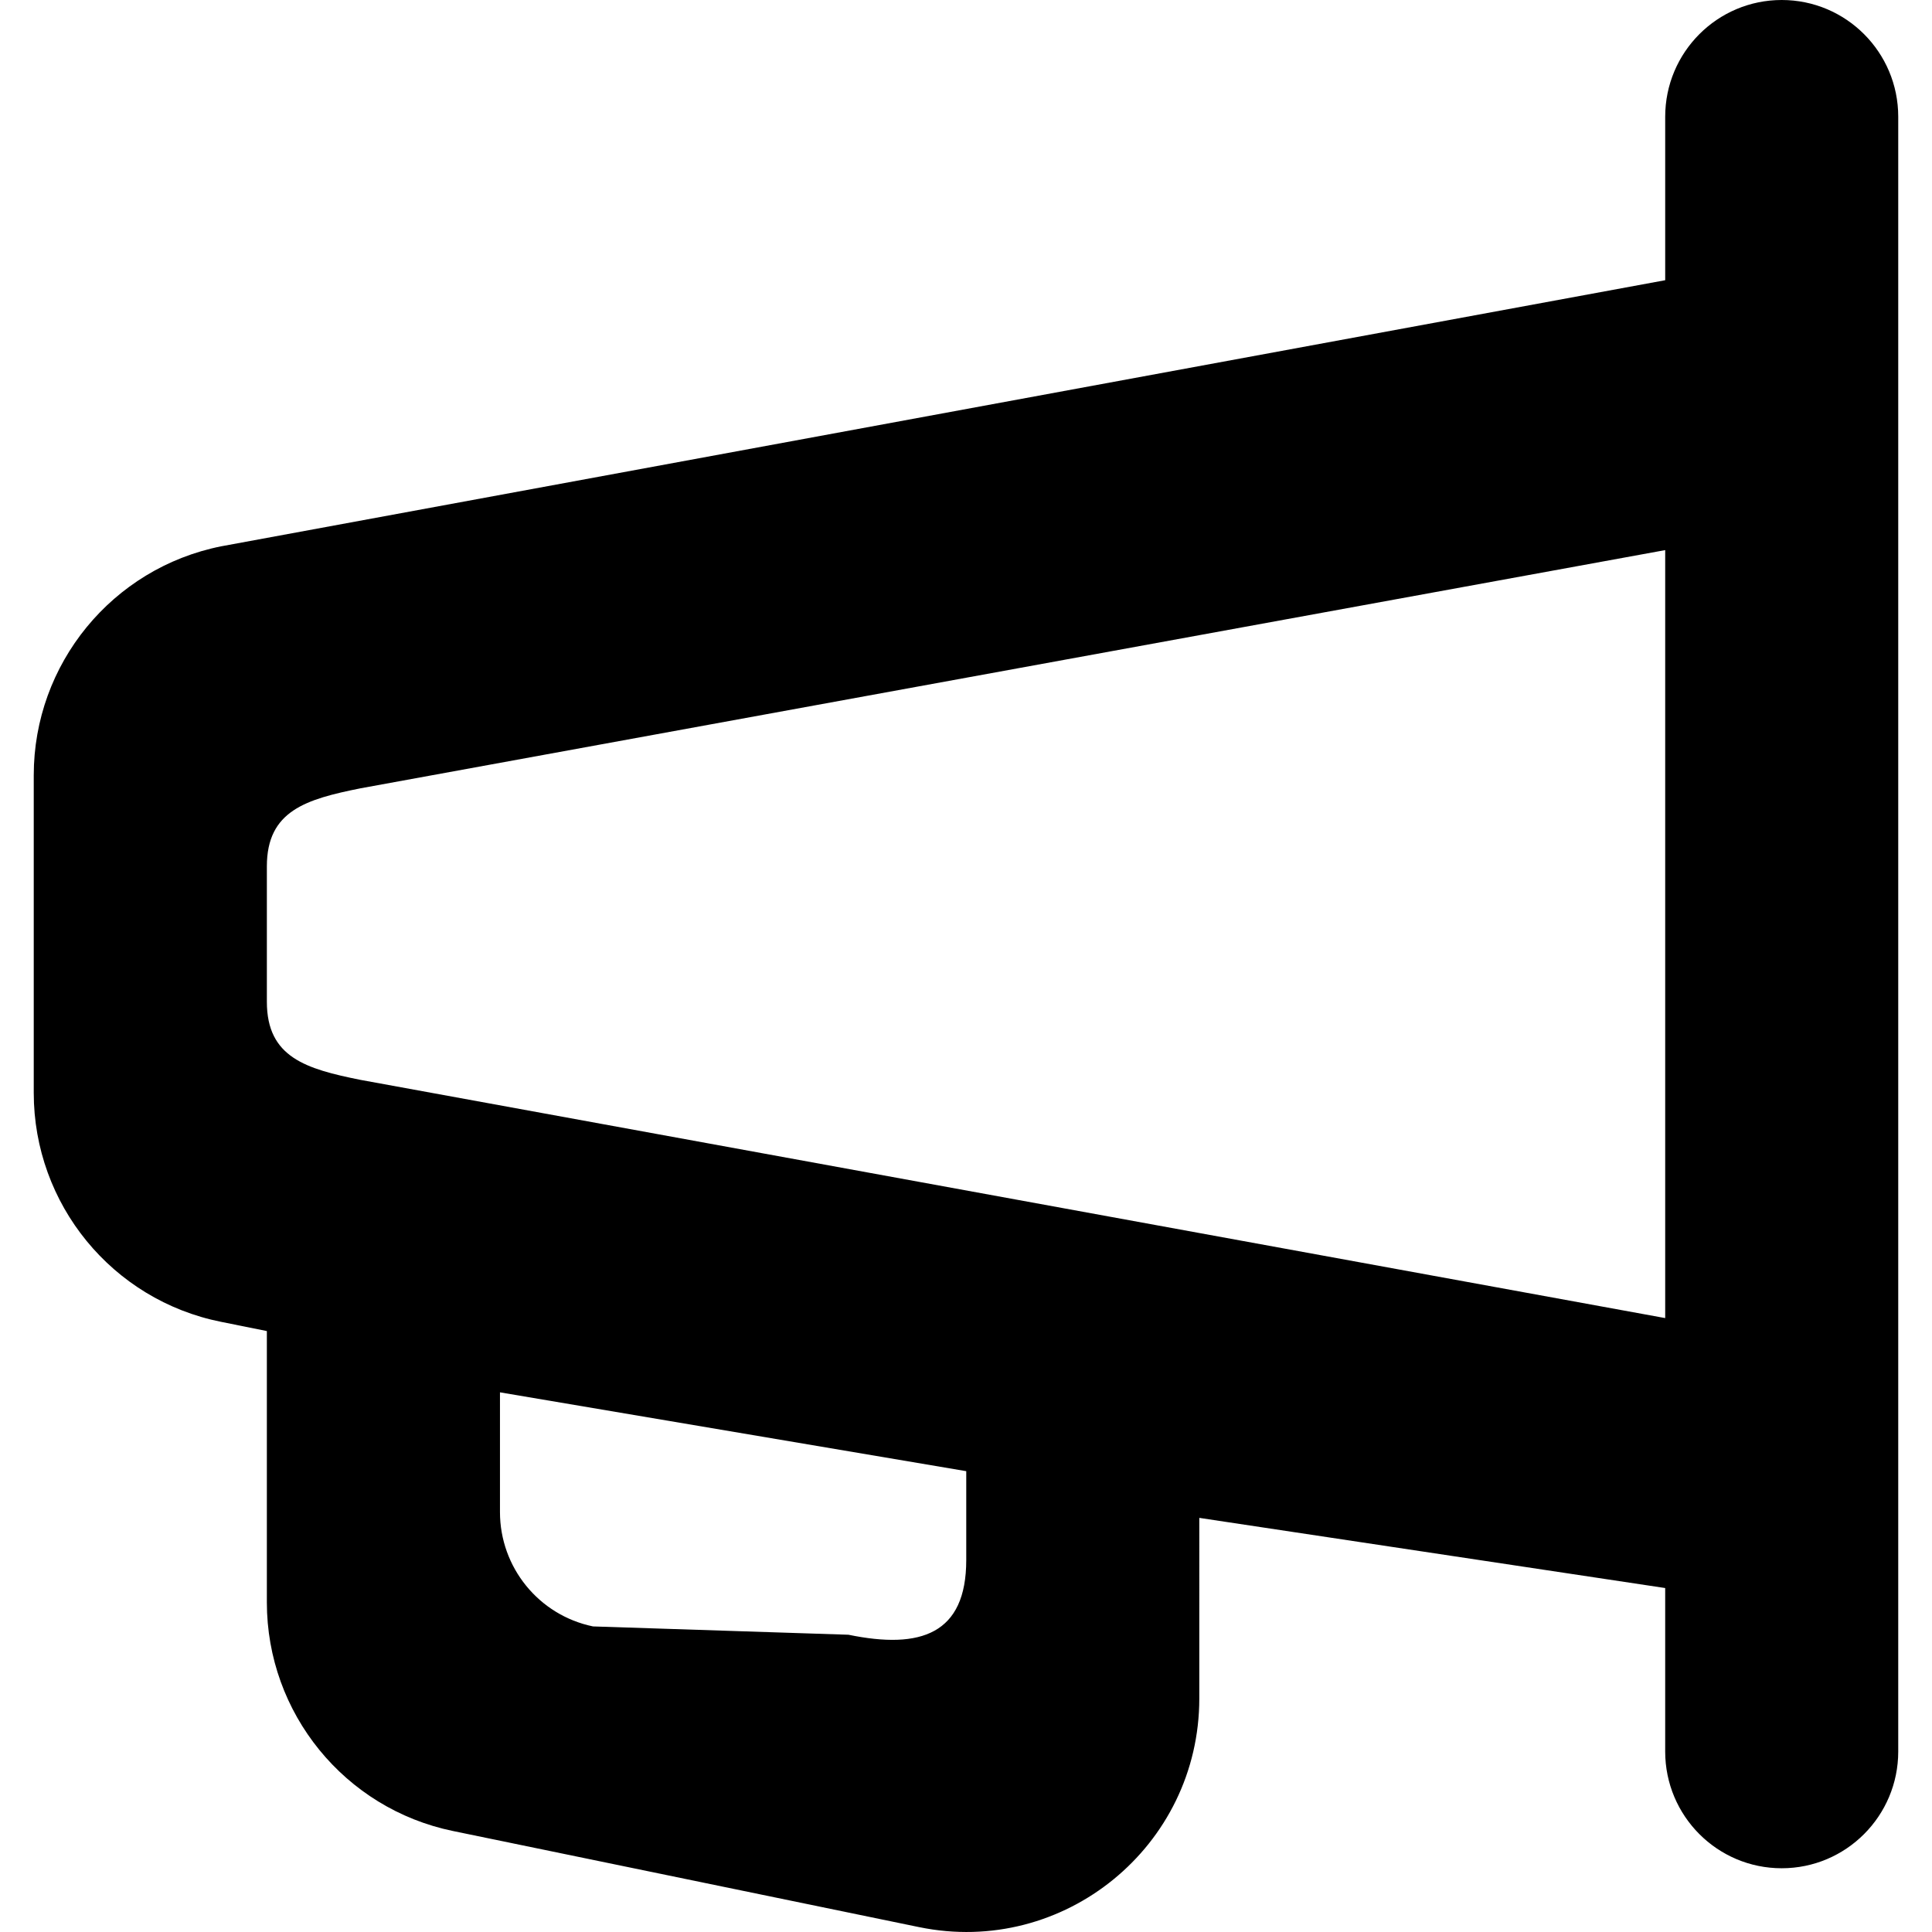 <?xml version="1.0" encoding="utf-8"?>
<!-- Generator: Adobe Illustrator 14.0.0, SVG Export Plug-In . SVG Version: 6.00 Build 43363)  -->
<!DOCTYPE svg PUBLIC "-//W3C//DTD SVG 1.1//EN" "http://www.w3.org/Graphics/SVG/1.1/DTD/svg11.dtd">
<svg version="1.1" id="Layer_1" xmlns="http://www.w3.org/2000/svg" xmlns:xlink="http://www.w3.org/1999/xlink" x="0px" y="0px"
	 width="216px" height="216px" viewBox="0 0 216 216" enable-background="new 0 0 216 216" xml:space="preserve">
<path d="M186.171,13.053v18.275L24.729,61.078C12.541,63.517,3.773,74.232,3.773,86.674v35.511c0,12.442,8.768,23.166,20.949,25.599
	l5.113,1.03v30.336c0,12.378,8.697,23.062,20.809,25.559l52.124,10.748c16.174,3.324,31.316-9.042,31.316-25.571V169.7l52.086,7.845
	v18.275c0,7.208,5.833,13.053,13.027,13.053l0,0c7.195,0,13.028-5.845,13.028-13.053V13.053C212.227,5.846,206.394,0,199.198,0l0,0
	C192.004,0,186.171,5.846,186.171,13.053z M108.028,174.412c0,8.278-5.081,10.022-13.168,8.354l-28.558-0.93
	c-6.056-1.249-10.405-6.597-10.405-12.786v-13.385l52.131,8.813V174.412z M186.171,147.363L40.31,120.733
	c-6.087-1.222-10.474-2.509-10.474-8.729V96.856c0-6.221,4.387-7.501,10.474-8.723l145.861-26.63V147.363z"/>
</svg>
